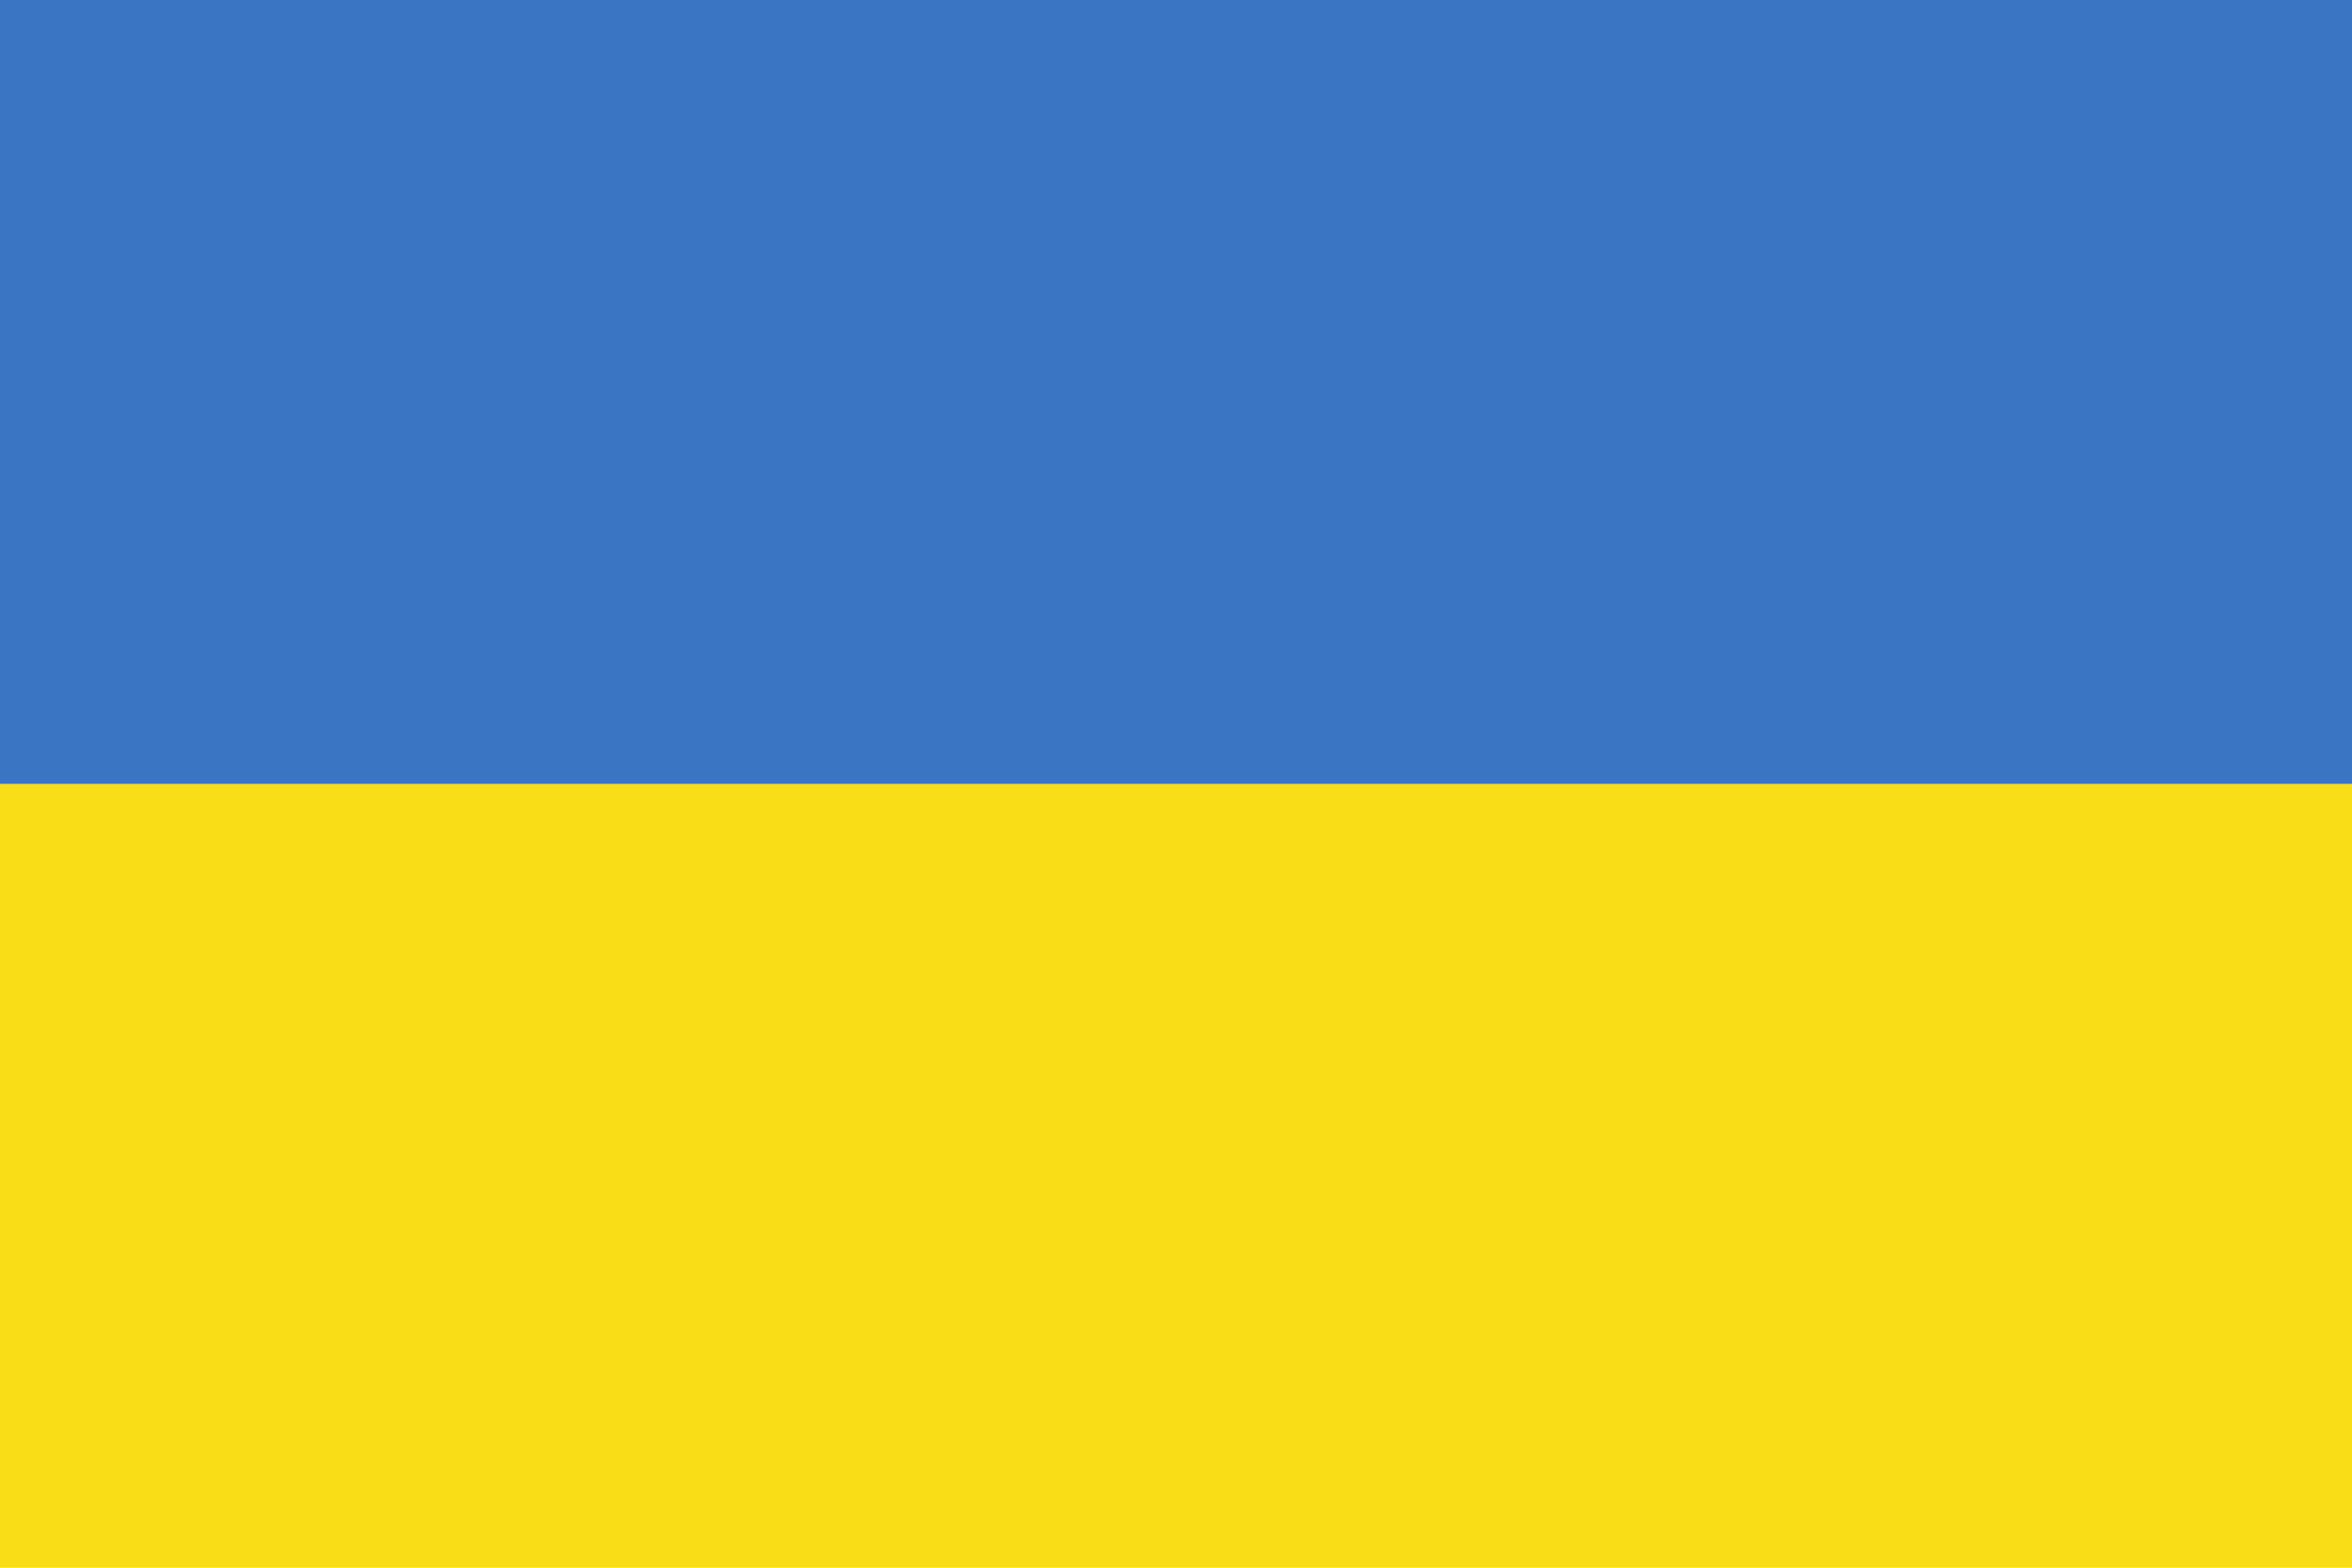 <?xml version="1.0" encoding="UTF-8" standalone="no"?>
<!-- Created with Sodipodi ("http://www.sodipodi.com/") -->

<svg
   version="1"
   x="0"
   y="0"
   width="1062.99"
   height="708.661"
   id="svg378"
   sodipodi:version="0.32"
   inkscape:version="1.1.2 (0a00cf5339, 2022-02-04)"
   sodipodi:docname="ukraine.svg"
   xmlns:inkscape="http://www.inkscape.org/namespaces/inkscape"
   xmlns:sodipodi="http://sodipodi.sourceforge.net/DTD/sodipodi-0.dtd"
   xmlns="http://www.w3.org/2000/svg"
   xmlns:svg="http://www.w3.org/2000/svg"
   xmlns:rdf="http://www.w3.org/1999/02/22-rdf-syntax-ns#"
   xmlns:cc="http://creativecommons.org/ns#"
   xmlns:dc="http://purl.org/dc/elements/1.1/">
  <sodipodi:namedview
     inkscape:window-height="530"
     inkscape:window-width="831"
     inkscape:pageshadow="2"
     inkscape:pageopacity="0.0"
     borderopacity="1.0"
     bordercolor="#666666"
     pagecolor="#ffffff"
     id="base"
     inkscape:zoom="0.48683361"
     inkscape:cx="529.95519"
     inkscape:cy="354.33051"
     inkscape:window-x="428"
     inkscape:window-y="160"
     inkscape:current-layer="svg378"
     inkscape:pagecheckerboard="0"
     showgrid="false"
     inkscape:window-maximized="0" />
  <defs
     id="defs380" />
  <rect
     width="1062.99"
     height="708.661"
     x="0"
     y="0"
     style="font-size:12;fill:#f9dd16;fill-rule:evenodd;stroke-width:1pt;fill-opacity:1"
     id="rect171" />
  <rect
     width="1062.99"
     height="354.331"
     x="0"
     y="0"
     style="font-size:12;fill:#3a75c4;fill-rule:evenodd;stroke-width:1pt;fill-opacity:1"
     id="rect403" />
</svg>
